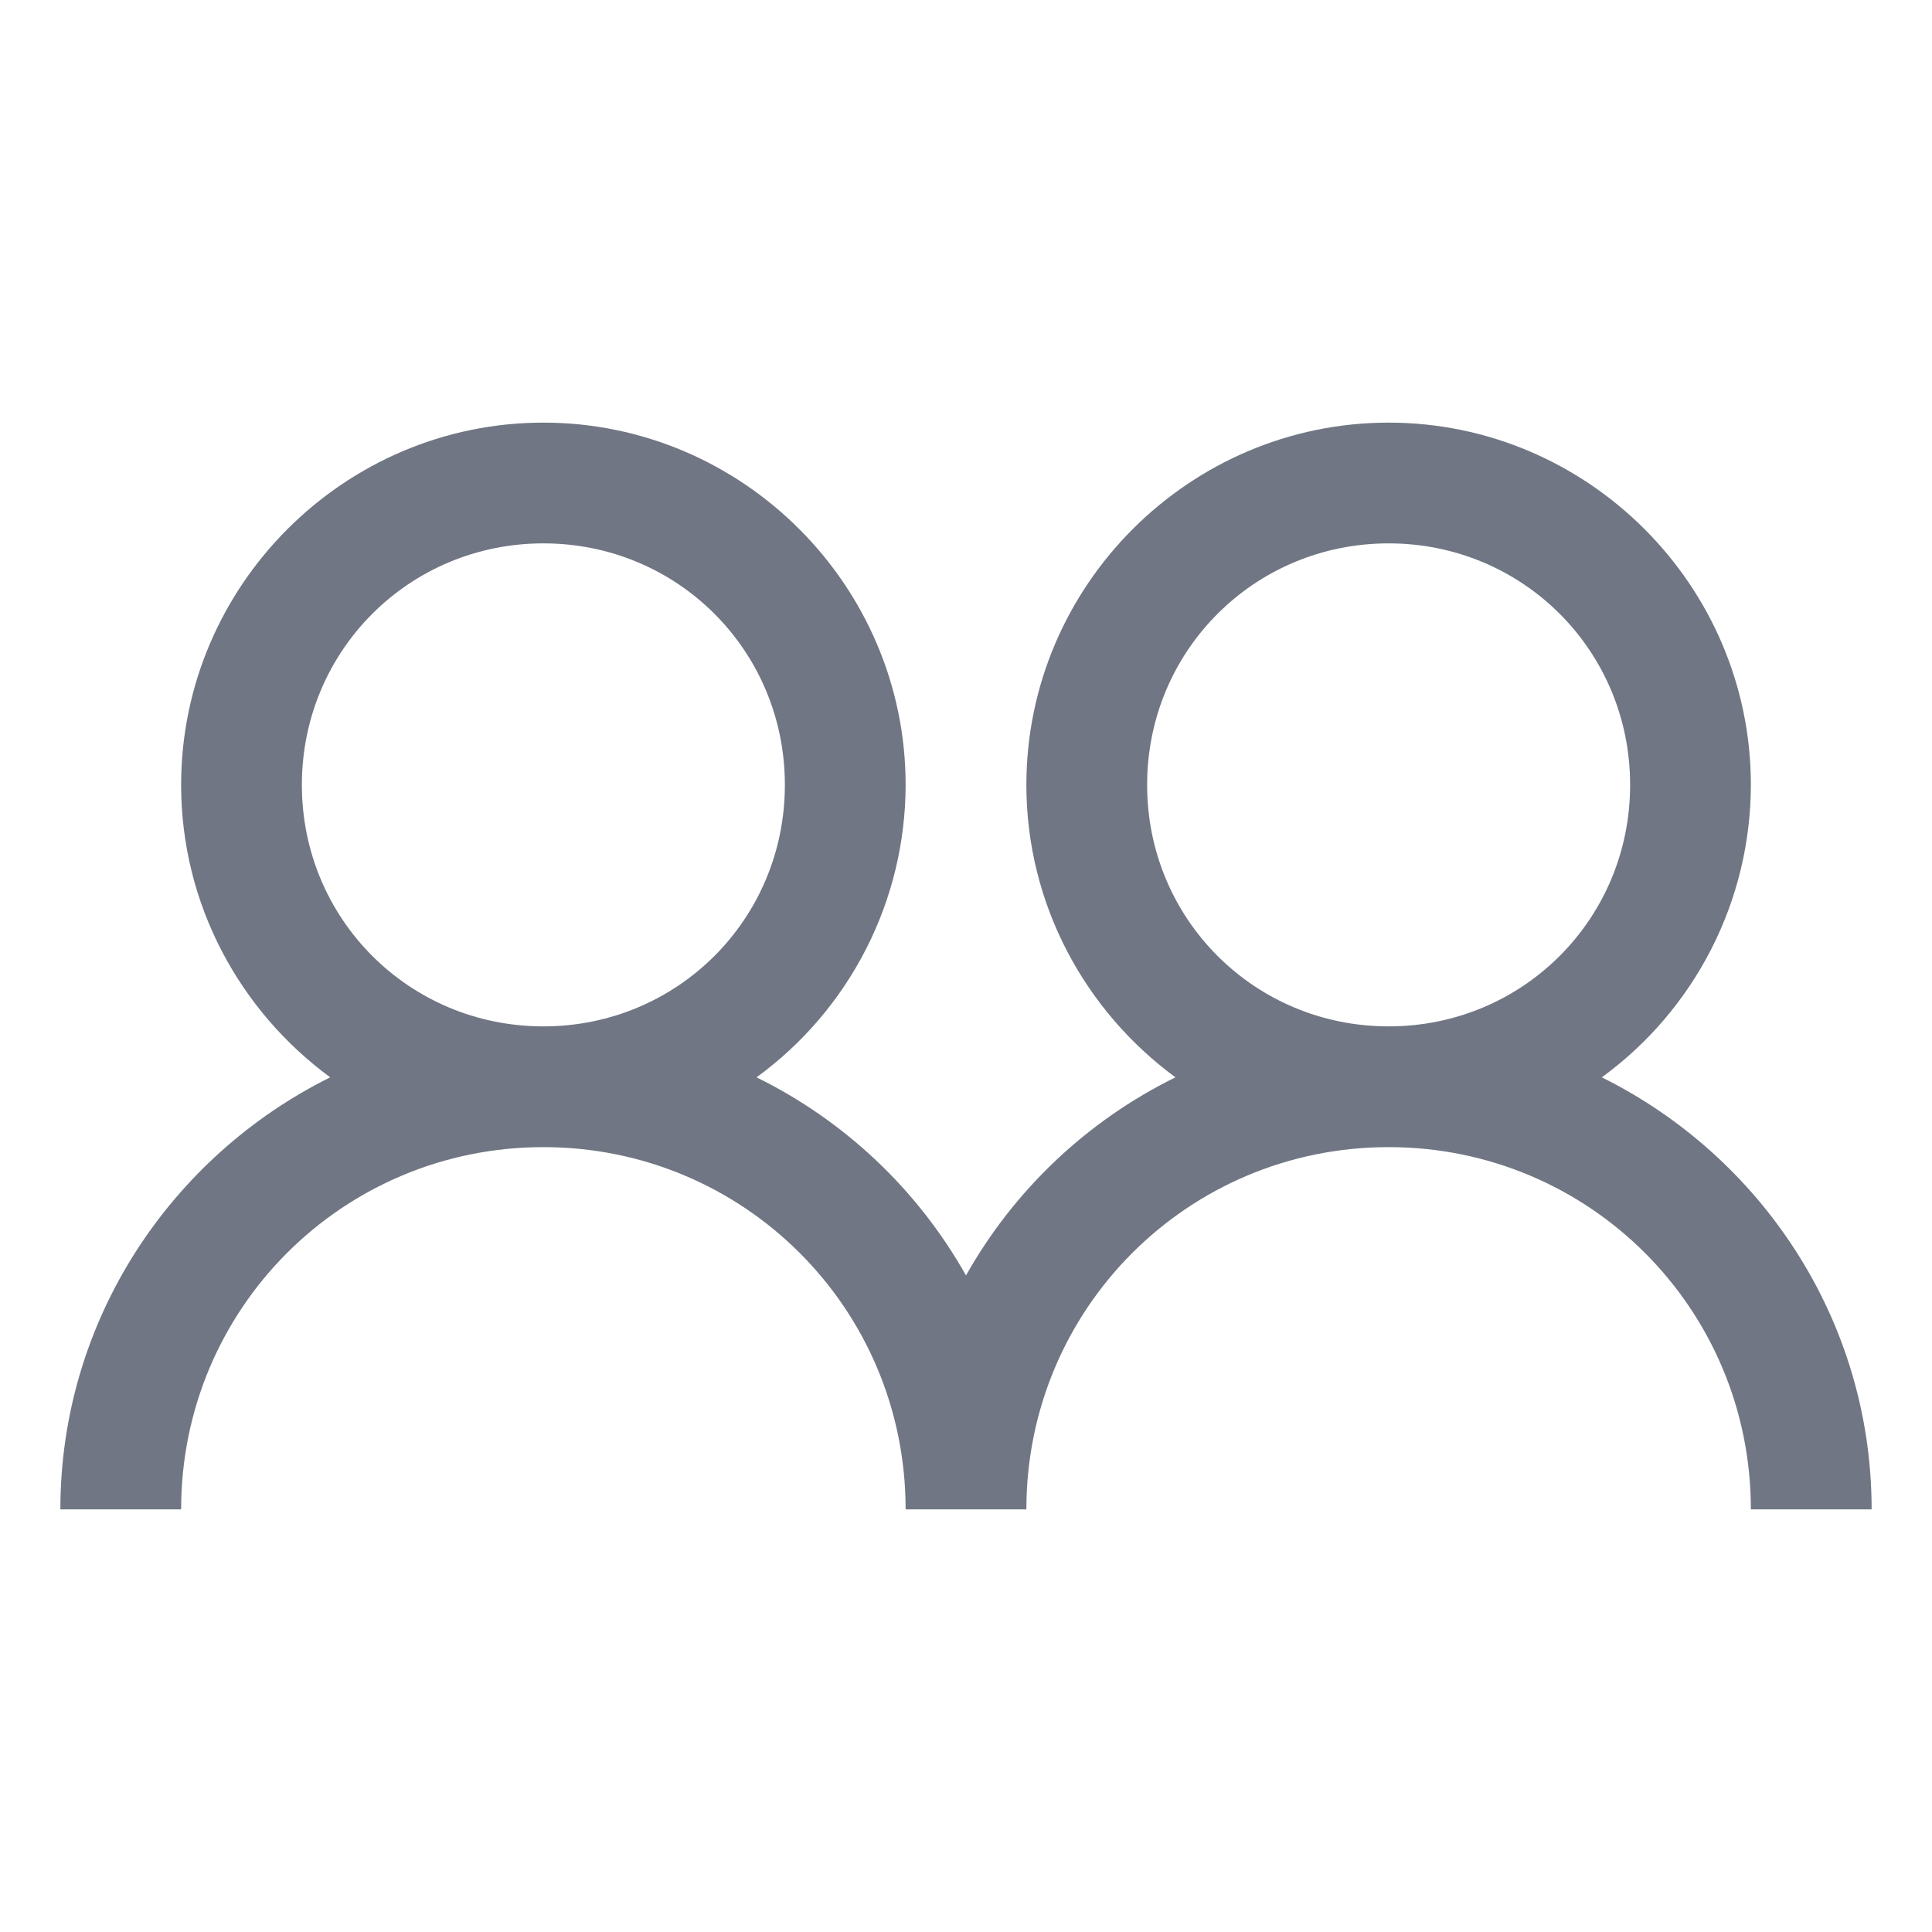 <svg width="24" height="24" viewBox="0 0 24 24" fill="none" xmlns="http://www.w3.org/2000/svg">
<path d="M6.75 5.25C4.275 5.25 2.25 7.275 2.25 9.75C2.25 11.238 2.983 12.562 4.102 13.383C2.124 14.364 0.75 16.398 0.75 18.75H2.25C2.25 16.257 4.257 14.25 6.75 14.25C9.243 14.25 11.25 16.257 11.25 18.75H12.75C12.75 16.257 14.757 14.25 17.25 14.25C19.743 14.25 21.75 16.257 21.75 18.75H23.25C23.25 16.397 21.876 14.364 19.898 13.383C20.471 12.966 20.937 12.419 21.259 11.788C21.581 11.157 21.749 10.459 21.75 9.75C21.75 7.275 19.725 5.25 17.25 5.25C14.775 5.25 12.75 7.275 12.75 9.75C12.75 11.238 13.483 12.562 14.602 13.383C13.506 13.922 12.599 14.78 12 15.844C11.401 14.78 10.494 13.922 9.398 13.383C9.971 12.966 10.437 12.419 10.759 11.788C11.081 11.157 11.249 10.459 11.25 9.75C11.25 7.275 9.225 5.25 6.75 5.25ZM6.75 6.75C8.417 6.75 9.75 8.083 9.75 9.75C9.75 11.417 8.417 12.75 6.75 12.75C5.083 12.75 3.75 11.417 3.75 9.75C3.75 8.083 5.083 6.75 6.75 6.75ZM17.25 6.75C18.917 6.75 20.25 8.083 20.25 9.75C20.25 11.417 18.917 12.75 17.25 12.75C15.583 12.75 14.25 11.417 14.25 9.75C14.25 8.083 15.583 6.75 17.25 6.75Z" fill="#707683"/>
</svg>
